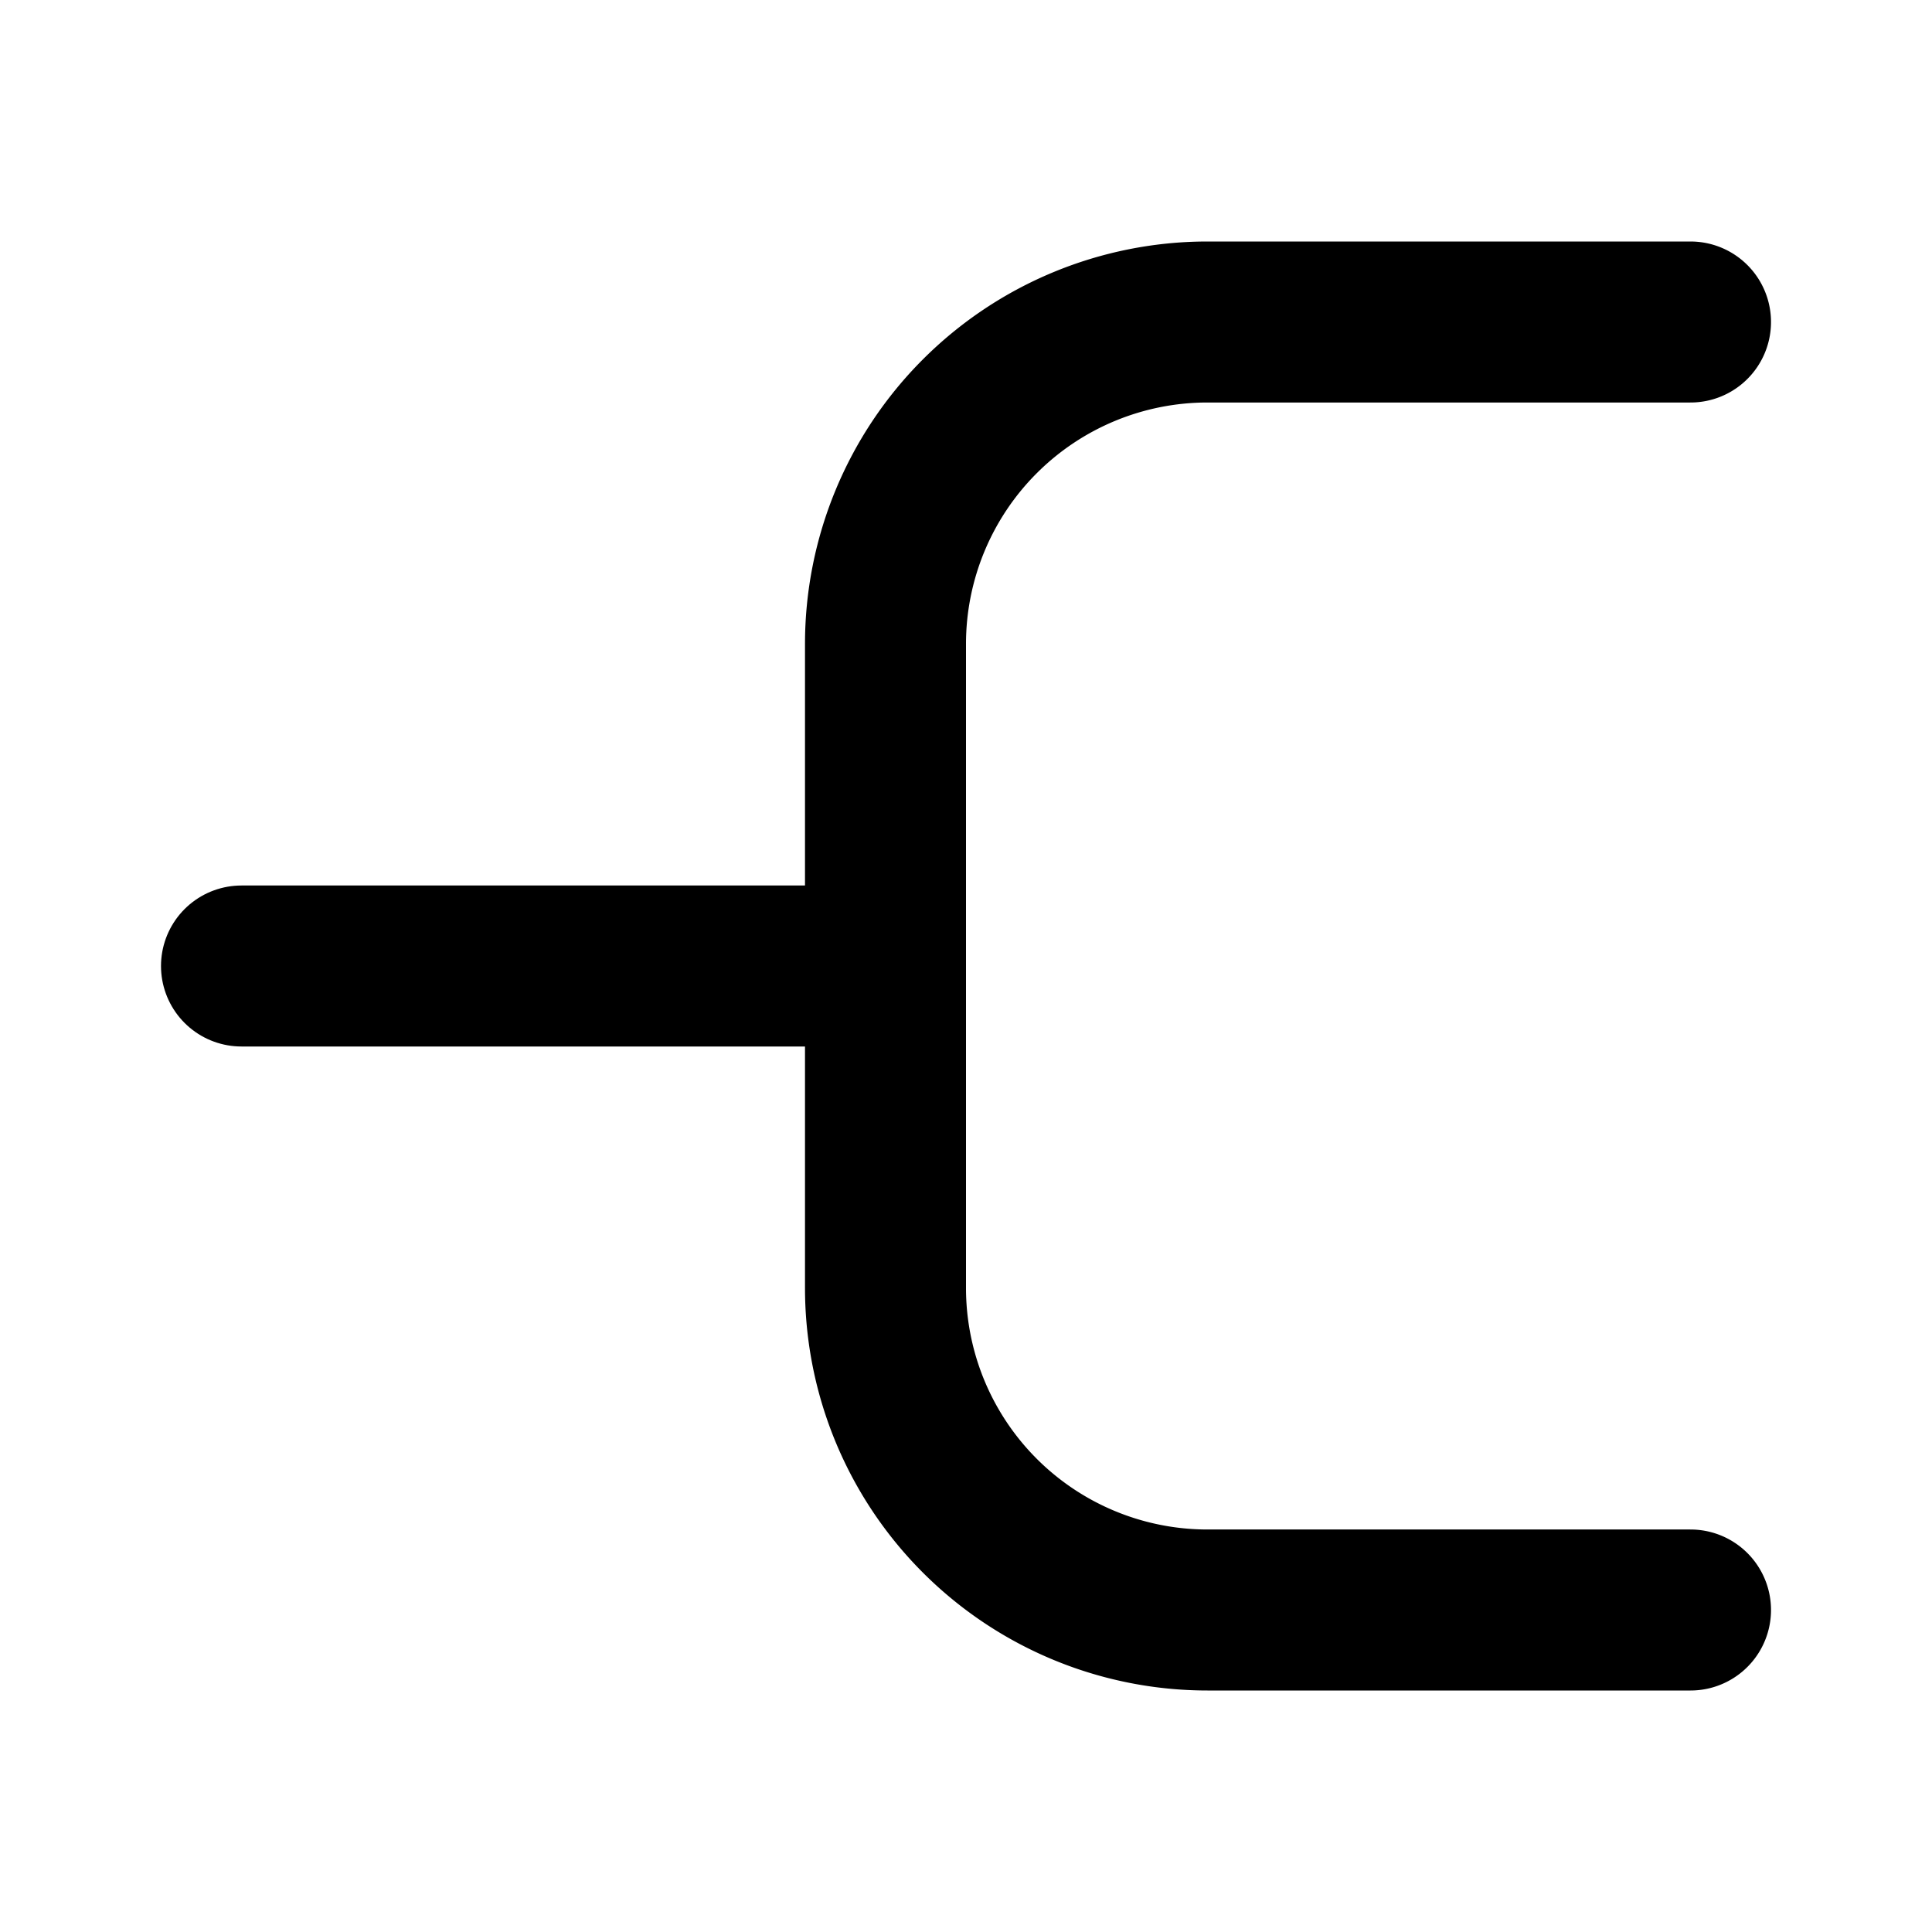<svg xmlns="http://www.w3.org/2000/svg" xmlns:xlink="http://www.w3.org/1999/xlink" width="48" height="48" viewBox="0 0 48 48"><g fill="none" stroke="currentColor" stroke-linecap="round" stroke-width="4"><path stroke-linejoin="round" d="M6 24h16"/><path d="M42 8H30a8 8 0 0 0-8 8v16a8 8 0 0 0 8 8h12"/></g></svg>